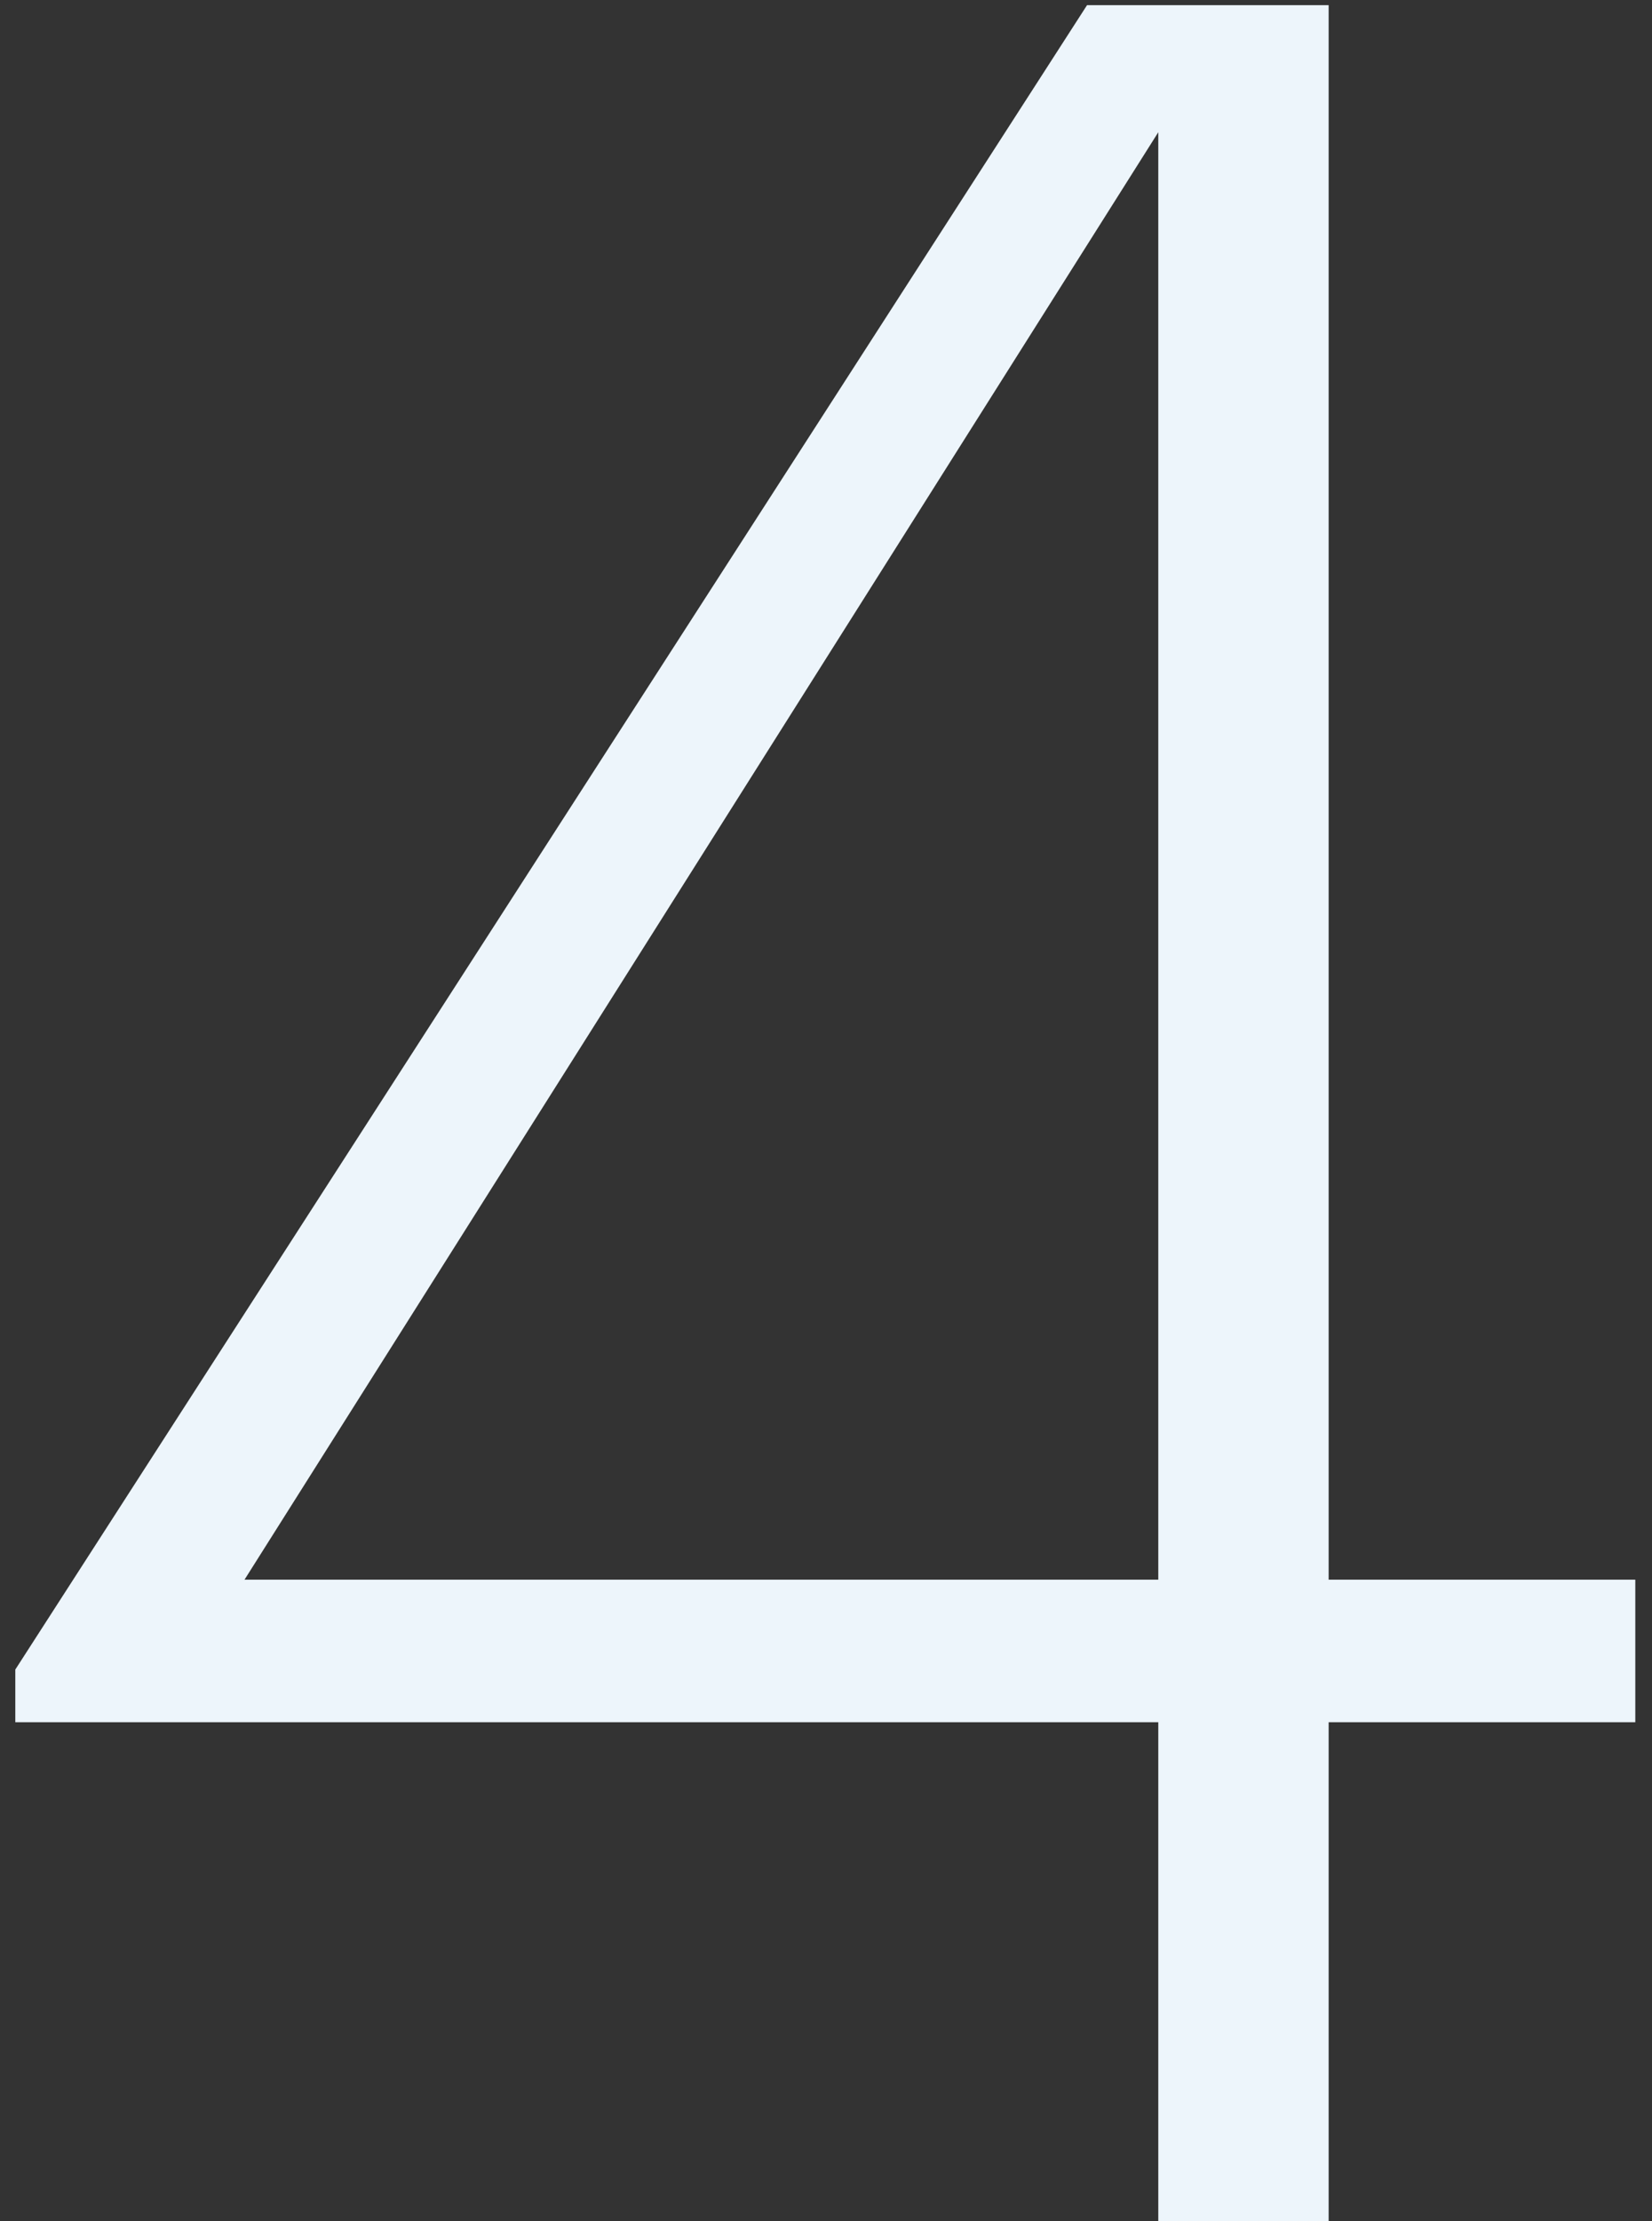 <svg width="64" height="86" fill="none" xmlns="http://www.w3.org/2000/svg"><rect width="100%" height="100%" fill="#333333" stroke="none"/><path d="M44.873 86h6.6V66.68h11.88v-5.52h-11.88V.2h-9.36L.593 64.64v2.04h44.28V86zm-35.4-24.84 35.4-56.04v56.04h-35.4z" fill="#EDF5FB"/></svg>